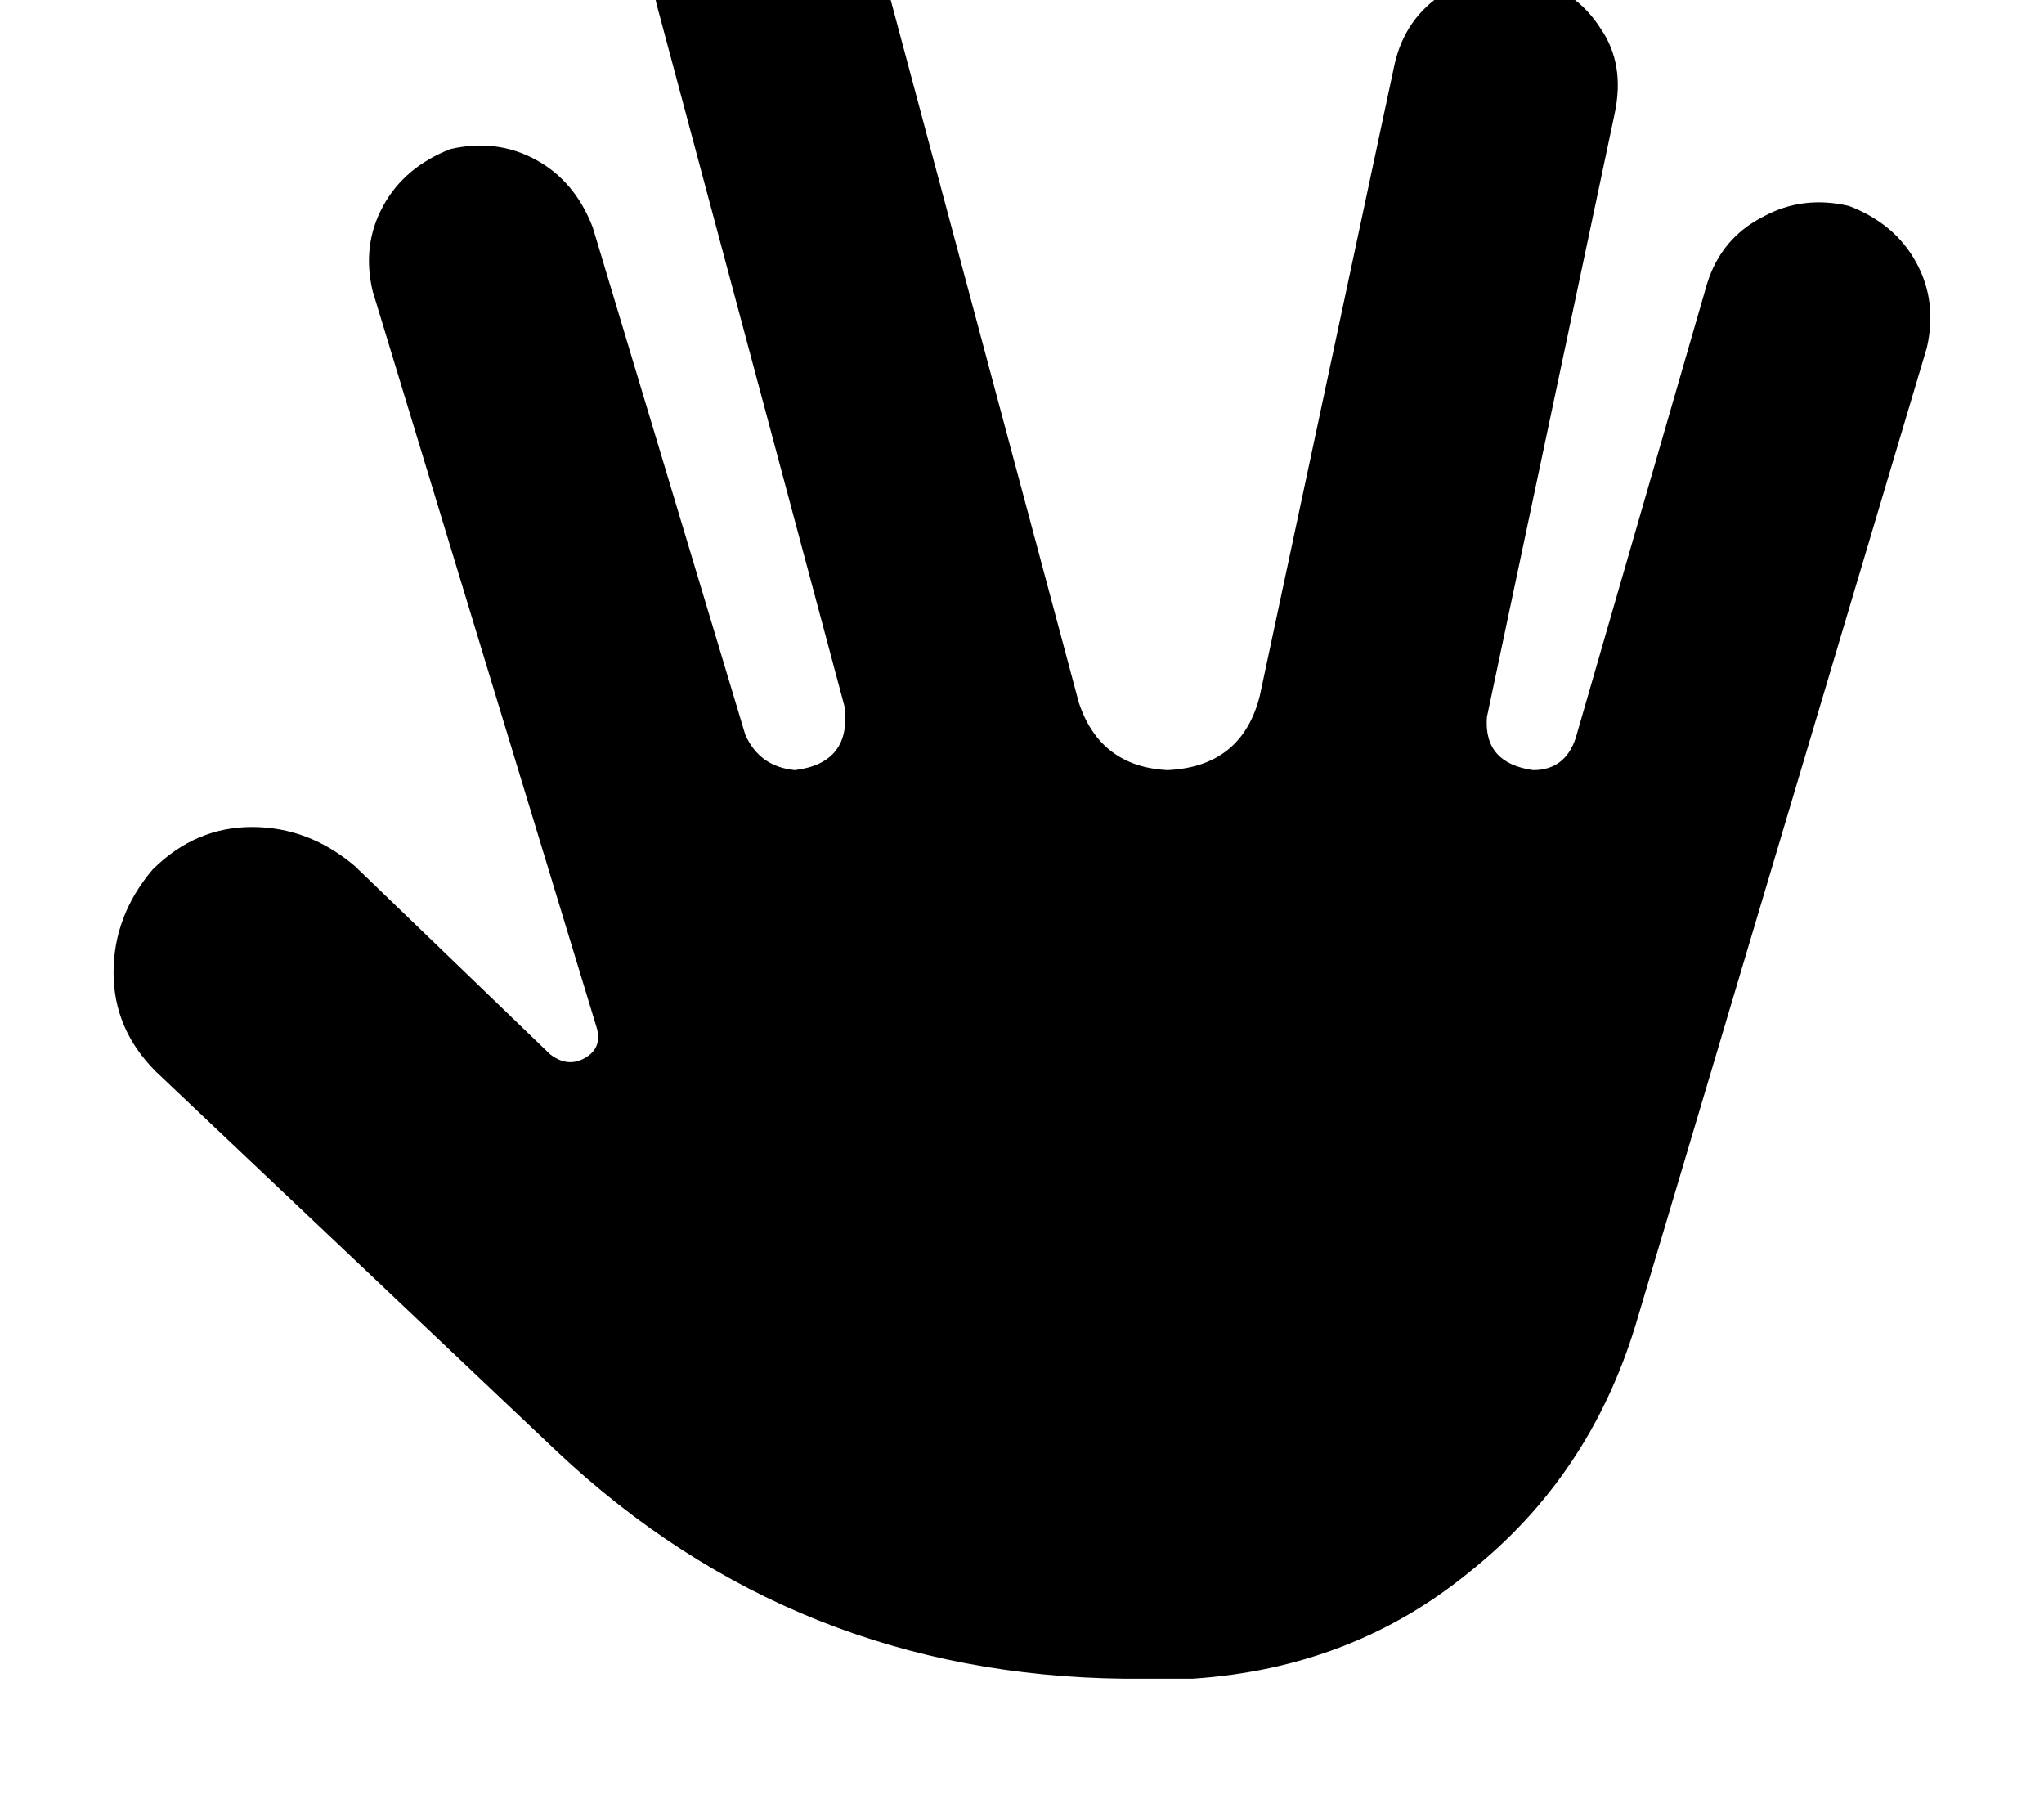 <svg height="1000" width="1125" xmlns="http://www.w3.org/2000/svg"><path d="M482.4 -29.3q-7.8 -25.4 -29.3 -39.1 -21.5 -11.7 -46.8 -5.8 -25.4 7.8 -39.1 29.3Q355.5 -23.4 361.3 2l103.5 386.7q4 31.2 -27.3 35.1Q418 421.9 410.2 404.3L326.2 125Q316.4 99.6 294.9 87.9T248 82q-25.3 9.8 -37.1 31.3t-5.8 46.9l123 404.3q3.9 11.7 -5.8 17.5t-19.6 -1.9L195.3 476.6q-25.4 -21.5 -56.6 -21.5T84 478.5q-21.5 25.4 -21.5 56.7t23.4 54.6l220.7 209q130.9 123.1 312.5 125h37.2q87.8 -5.8 152.3 -58.6Q875 812.5 900.4 728.5l160.1 -537.1q5.9 -25.4 -5.8 -46.9t-37.1 -31.2q-25.4 -5.9 -46.9 5.8 -23.4 11.8 -31.2 37.2l-72.3 250q-5.9 17.5 -23.4 17.5 -27.4 -3.9 -25.4 -29.3l70.3 -332q5.8 -27.3 -7.8 -46.9Q867.2 -5.9 841.8 -11.7q-27.3 -5.9 -46.9 7.8Q773.4 9.8 767.6 35.2l-74.2 347.6q-9.8 39.1 -50.8 41 -37.1 -1.9 -48.8 -37.1l-111.4 -416z"/></svg>